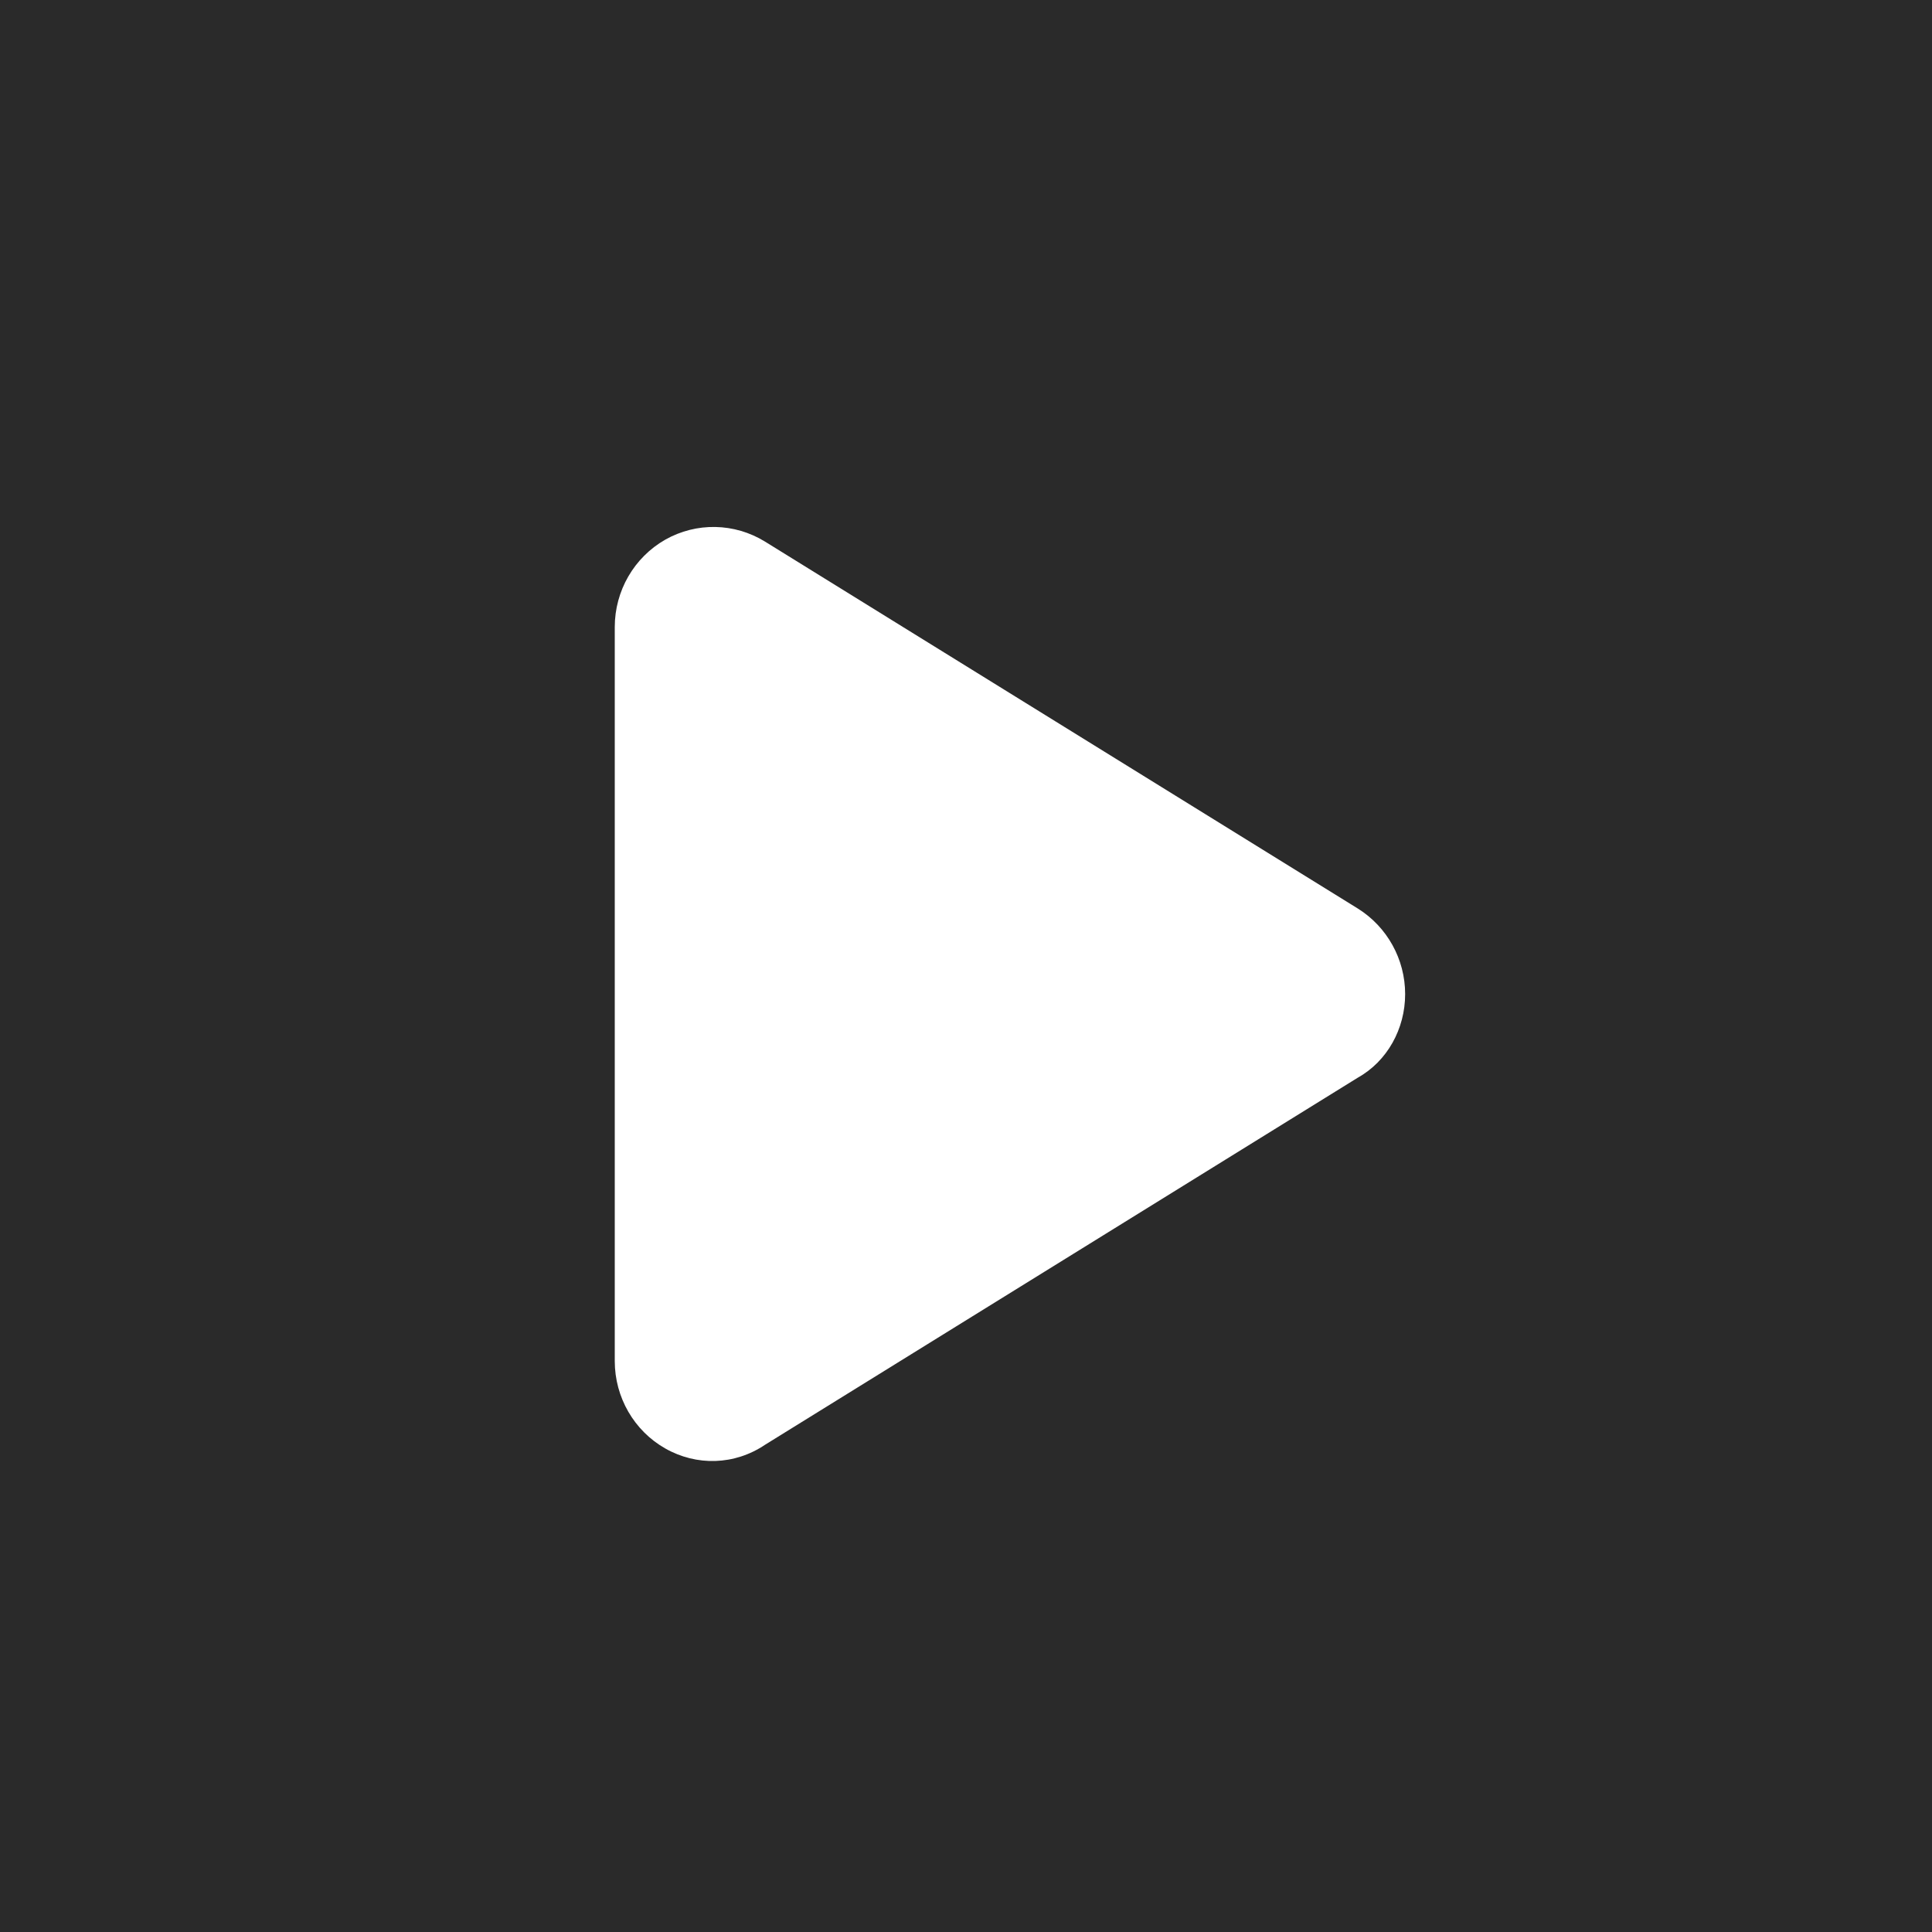 <?xml version="1.0" encoding="UTF-8"?>
<svg width="20px" height="20px" viewBox="0 0 20 20" version="1.1" xmlns="http://www.w3.org/2000/svg" xmlns:xlink="http://www.w3.org/1999/xlink">
    <title>Group 2</title>
    <g id="V3" stroke="none" stroke-width="1" fill="none" fill-rule="evenodd">
        <g id="Desktop-HD-Copy-2" transform="translate(-360, -1856)">
            <g id="Group-2" transform="translate(360, 1856)">
                <rect id="Rectangle" fill="#2A2A2A" x="0" y="0" width="20" height="20"></rect>
                <g id="" transform="translate(6.364, 5.455)" fill="#FFFFFF" fill-rule="nonzero">
                    <path d="M7.692,3.95 C7.996,4.14 8.182,4.475 8.182,4.836 C8.182,5.196 7.996,5.531 7.692,5.701 L1.556,9.501 C1.24,9.714 0.845,9.723 0.522,9.539 C0.2,9.356 0,9.01 0,8.635 L0,1.036 C0,0.661 0.2,0.316 0.522,0.132 C0.845,-0.051 1.24,-0.043 1.556,0.152 L7.692,3.95 Z" id="Path"></path>
                </g>
            </g>
        </g>
    </g>
</svg>
